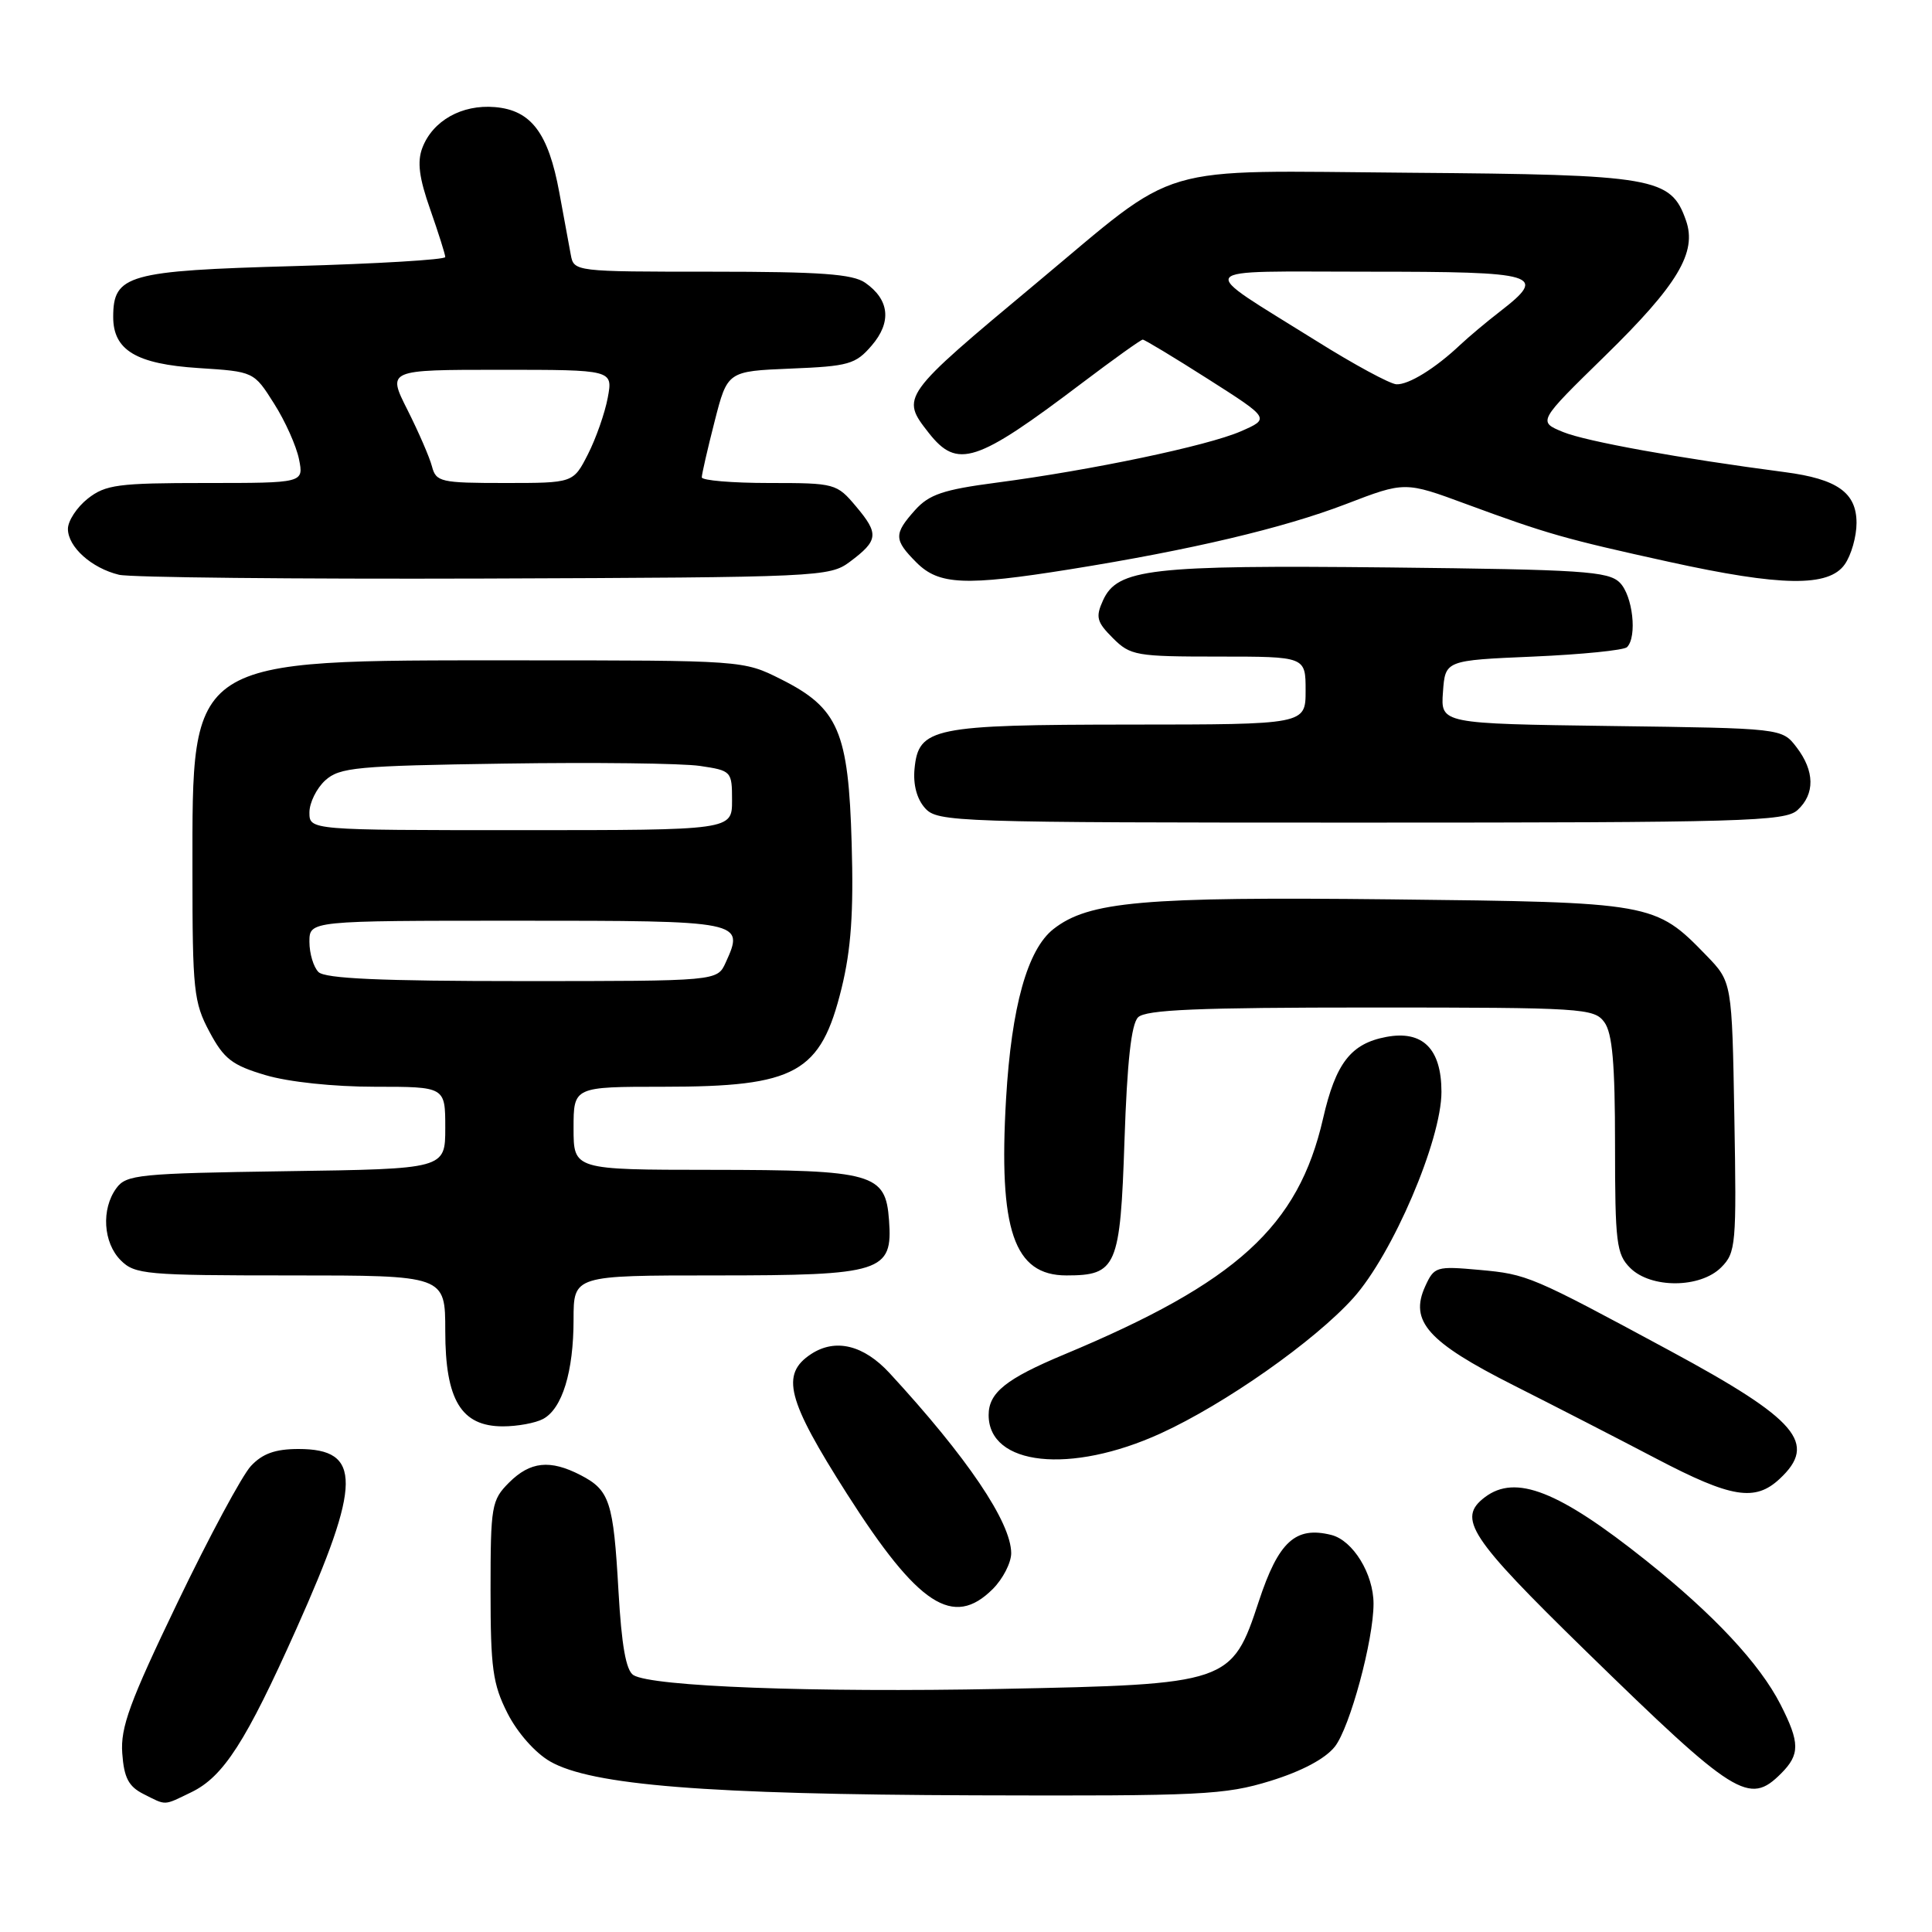 <?xml version="1.0" encoding="UTF-8" standalone="no"?>
<!DOCTYPE svg PUBLIC "-//W3C//DTD SVG 1.1//EN" "http://www.w3.org/Graphics/SVG/1.1/DTD/svg11.dtd" >
<svg xmlns="http://www.w3.org/2000/svg" xmlns:xlink="http://www.w3.org/1999/xlink" version="1.1" viewBox="0 0 256 256">
 <g >
 <path fill="currentColor"
d=" M 25.35 237.48 C 29.61 235.42 32.58 230.80 39.28 215.81 C 47.92 196.50 47.97 192.00 39.55 192.00 C 36.48 192.00 34.78 192.61 33.25 194.25 C 32.09 195.49 27.71 203.63 23.52 212.35 C 17.18 225.53 15.95 228.89 16.20 232.32 C 16.43 235.56 17.04 236.72 19.00 237.71 C 22.10 239.27 21.60 239.29 25.35 237.48 Z  M 168.34 235.98 C 172.51 234.69 175.61 233.04 176.88 231.43 C 178.87 228.89 182.00 217.34 182.00 212.50 C 182.00 208.55 179.27 204.11 176.41 203.39 C 171.66 202.20 169.41 204.26 166.80 212.18 C 163.22 223.06 162.86 223.19 132.58 223.79 C 107.75 224.28 86.39 223.48 83.93 221.96 C 82.95 221.35 82.36 218.03 81.95 210.80 C 81.28 198.95 80.79 197.46 76.93 195.46 C 72.88 193.37 70.26 193.65 67.45 196.45 C 65.13 198.78 65.00 199.51 65.00 210.74 C 65.00 221.03 65.29 223.16 67.25 227.02 C 68.56 229.60 70.92 232.27 72.89 233.40 C 78.37 236.55 93.64 237.77 129.14 237.89 C 159.28 237.99 162.29 237.84 168.34 235.98 Z  M 236.00 235.00 C 238.52 232.48 238.51 230.92 235.93 225.86 C 233.17 220.45 227.10 213.95 218.14 206.80 C 206.53 197.54 200.83 195.30 196.75 198.39 C 193.05 201.20 194.67 203.67 210.11 218.75 C 229.95 238.11 231.76 239.24 236.00 235.00 Z  M 131.55 210.55 C 132.90 209.20 133.99 207.06 133.99 205.80 C 133.97 201.70 128.15 193.09 117.88 181.95 C 114.44 178.22 110.71 177.31 107.49 179.41 C 103.40 182.09 104.26 185.44 112.24 197.96 C 121.67 212.75 126.31 215.78 131.55 210.55 Z  M 235.81 195.96 C 240.87 191.25 238.20 188.12 221.31 179.00 C 202.87 169.05 202.40 168.85 196.06 168.27 C 190.29 167.75 190.04 167.83 188.84 170.46 C 186.74 175.07 189.20 177.82 200.52 183.54 C 206.01 186.31 214.55 190.70 219.49 193.29 C 229.42 198.49 232.55 199.00 235.81 195.96 Z  M 153.78 189.94 C 162.28 186.06 174.19 177.70 179.32 171.99 C 184.53 166.19 191.00 151.07 191.00 144.68 C 191.00 138.96 188.51 136.49 183.68 137.40 C 179.00 138.28 176.99 140.87 175.31 148.22 C 172.03 162.51 163.90 169.92 141.00 179.48 C 133.29 182.70 131.00 184.54 131.00 187.50 C 131.00 194.22 141.84 195.38 153.78 189.94 Z  M 71.96 188.02 C 74.50 186.66 76.00 181.76 76.00 174.85 C 76.00 169.00 76.00 169.00 94.78 169.00 C 116.90 169.00 118.31 168.55 117.80 161.68 C 117.35 155.48 115.77 155.03 94.25 155.01 C 76.00 155.00 76.00 155.00 76.00 149.50 C 76.00 144.00 76.00 144.00 87.93 144.00 C 105.51 144.00 108.75 142.20 111.52 130.92 C 112.77 125.81 113.12 120.88 112.85 111.77 C 112.43 96.91 111.10 93.82 103.48 90.00 C 98.50 87.50 98.50 87.50 68.50 87.50 C 24.66 87.50 25.50 86.95 25.50 115.50 C 25.50 131.22 25.67 132.82 27.75 136.71 C 29.67 140.31 30.75 141.15 35.18 142.46 C 38.23 143.37 44.21 144.00 49.68 144.00 C 59.00 144.00 59.00 144.00 59.00 149.44 C 59.00 154.89 59.00 154.89 37.92 155.19 C 18.40 155.48 16.73 155.64 15.42 157.44 C 13.39 160.21 13.67 164.67 16.00 167.00 C 17.87 168.87 19.33 169.00 38.50 169.00 C 59.00 169.00 59.00 169.00 59.00 176.37 C 59.00 185.51 61.11 189.00 66.64 189.00 C 68.56 189.00 70.95 188.56 71.96 188.02 Z  M 228.06 167.94 C 230.02 165.98 230.11 164.94 229.81 147.99 C 229.50 130.11 229.50 130.11 226.09 126.59 C 219.31 119.60 218.99 119.55 184.32 119.17 C 151.37 118.81 144.26 119.44 139.58 123.11 C 136.14 125.82 134.03 133.37 133.31 145.57 C 132.29 162.99 134.34 169.00 141.31 169.00 C 147.96 169.00 148.44 167.89 149.00 151.13 C 149.35 140.70 149.90 135.70 150.80 134.80 C 151.81 133.79 158.76 133.50 181.63 133.50 C 209.71 133.50 211.23 133.60 212.58 135.44 C 213.65 136.90 214.00 140.91 214.00 151.69 C 214.00 164.67 214.19 166.19 216.00 168.00 C 218.75 170.75 225.29 170.71 228.06 167.94 Z  M 238.17 107.35 C 240.51 105.22 240.47 102.16 238.04 99.00 C 236.12 96.50 236.12 96.50 213.50 96.20 C 190.89 95.89 190.89 95.89 191.20 91.70 C 191.50 87.50 191.50 87.50 203.17 87.00 C 209.59 86.72 215.18 86.16 215.59 85.75 C 216.96 84.37 216.35 78.92 214.63 77.20 C 213.12 75.69 209.66 75.47 184.03 75.19 C 152.43 74.86 148.07 75.36 146.16 79.54 C 145.15 81.77 145.31 82.40 147.46 84.55 C 149.78 86.87 150.53 87.00 161.45 87.00 C 173.00 87.00 173.00 87.00 173.00 91.50 C 173.00 96.00 173.00 96.00 149.75 96.01 C 123.56 96.03 121.71 96.41 121.18 101.87 C 120.98 103.98 121.49 105.88 122.58 107.09 C 124.24 108.93 126.50 109.00 180.33 109.00 C 231.05 109.00 236.52 108.84 238.17 107.35 Z  M 112.61 74.44 C 116.39 71.62 116.49 70.74 113.45 67.13 C 110.87 64.06 110.66 64.00 101.91 64.00 C 97.01 64.00 93.00 63.66 92.99 63.25 C 92.99 62.84 93.75 59.51 94.69 55.84 C 96.39 49.19 96.39 49.19 104.78 48.84 C 112.46 48.53 113.37 48.27 115.50 45.79 C 118.17 42.69 117.87 39.72 114.65 37.47 C 112.99 36.31 108.74 36.00 94.30 36.00 C 76.15 36.00 76.04 35.99 75.63 33.75 C 75.40 32.51 74.72 28.80 74.11 25.50 C 72.66 17.62 70.38 14.59 65.57 14.19 C 61.20 13.82 57.33 15.99 55.96 19.60 C 55.26 21.44 55.53 23.57 57.01 27.76 C 58.10 30.88 59.00 33.72 59.00 34.06 C 59.00 34.41 49.97 34.95 38.93 35.26 C 16.93 35.87 15.00 36.41 15.00 42.00 C 15.00 46.41 18.06 48.24 26.32 48.77 C 33.64 49.24 33.64 49.24 36.31 53.47 C 37.79 55.79 39.27 59.11 39.62 60.85 C 40.25 64.00 40.25 64.00 27.26 64.00 C 15.63 64.00 13.99 64.22 11.63 66.07 C 10.19 67.21 9.00 69.02 9.00 70.08 C 9.00 72.47 12.13 75.28 15.77 76.16 C 17.27 76.52 39.06 76.74 64.18 76.66 C 108.62 76.50 109.93 76.44 112.61 74.44 Z  M 141.76 75.44 C 157.81 72.87 170.04 69.98 178.33 66.80 C 186.16 63.79 186.16 63.79 194.33 66.81 C 205.03 70.75 207.35 71.41 221.12 74.44 C 236.03 77.72 242.32 77.81 244.44 74.78 C 245.30 73.56 246.00 71.09 246.00 69.30 C 246.00 65.28 243.46 63.47 236.50 62.56 C 222.60 60.74 210.15 58.49 207.13 57.25 C 203.76 55.87 203.76 55.87 212.66 47.17 C 222.32 37.73 224.89 33.43 223.40 29.21 C 221.40 23.50 219.32 23.14 186.79 22.89 C 152.43 22.62 156.69 21.36 137.34 37.50 C 119.37 52.49 119.31 52.58 123.07 57.37 C 126.86 62.18 129.35 61.37 143.38 50.75 C 147.56 47.59 151.18 45.00 151.42 45.00 C 151.66 45.00 155.56 47.35 160.08 50.23 C 168.29 55.46 168.29 55.46 164.40 57.16 C 159.98 59.08 144.63 62.30 132.00 63.96 C 124.98 64.88 123.11 65.52 121.25 67.59 C 118.41 70.77 118.43 71.52 121.45 74.55 C 124.42 77.51 127.87 77.66 141.76 75.44 Z  M 42.20 128.80 C 41.54 128.14 41.00 126.34 41.00 124.80 C 41.00 122.00 41.00 122.00 68.53 122.00 C 98.51 122.00 98.67 122.03 96.15 127.56 C 95.04 130.00 95.04 130.00 69.22 130.00 C 50.47 130.00 43.07 129.67 42.20 128.80 Z  M 41.00 107.65 C 41.00 106.37 41.95 104.45 43.10 103.40 C 45.01 101.68 47.23 101.47 66.85 101.18 C 78.76 101.00 90.41 101.14 92.75 101.49 C 96.92 102.11 97.00 102.19 97.00 106.06 C 97.00 110.00 97.00 110.00 69.00 110.00 C 41.00 110.00 41.00 110.00 41.00 107.65 Z  M 57.24 61.81 C 56.93 60.61 55.46 57.23 53.99 54.31 C 51.31 49.00 51.31 49.00 66.27 49.00 C 81.22 49.00 81.22 49.00 80.53 52.70 C 80.15 54.74 78.96 58.12 77.90 60.20 C 75.96 64.00 75.96 64.00 66.89 64.00 C 58.39 64.00 57.78 63.86 57.24 61.81 Z  M 174.42 45.17 C 158.24 35.06 157.54 36.00 181.28 36.00 C 203.97 36.00 205.12 36.35 198.75 41.28 C 196.96 42.66 194.60 44.65 193.50 45.68 C 190.18 48.82 186.64 51.00 185.03 50.92 C 184.19 50.88 179.41 48.30 174.42 45.17 Z "/>
</g>
</svg>